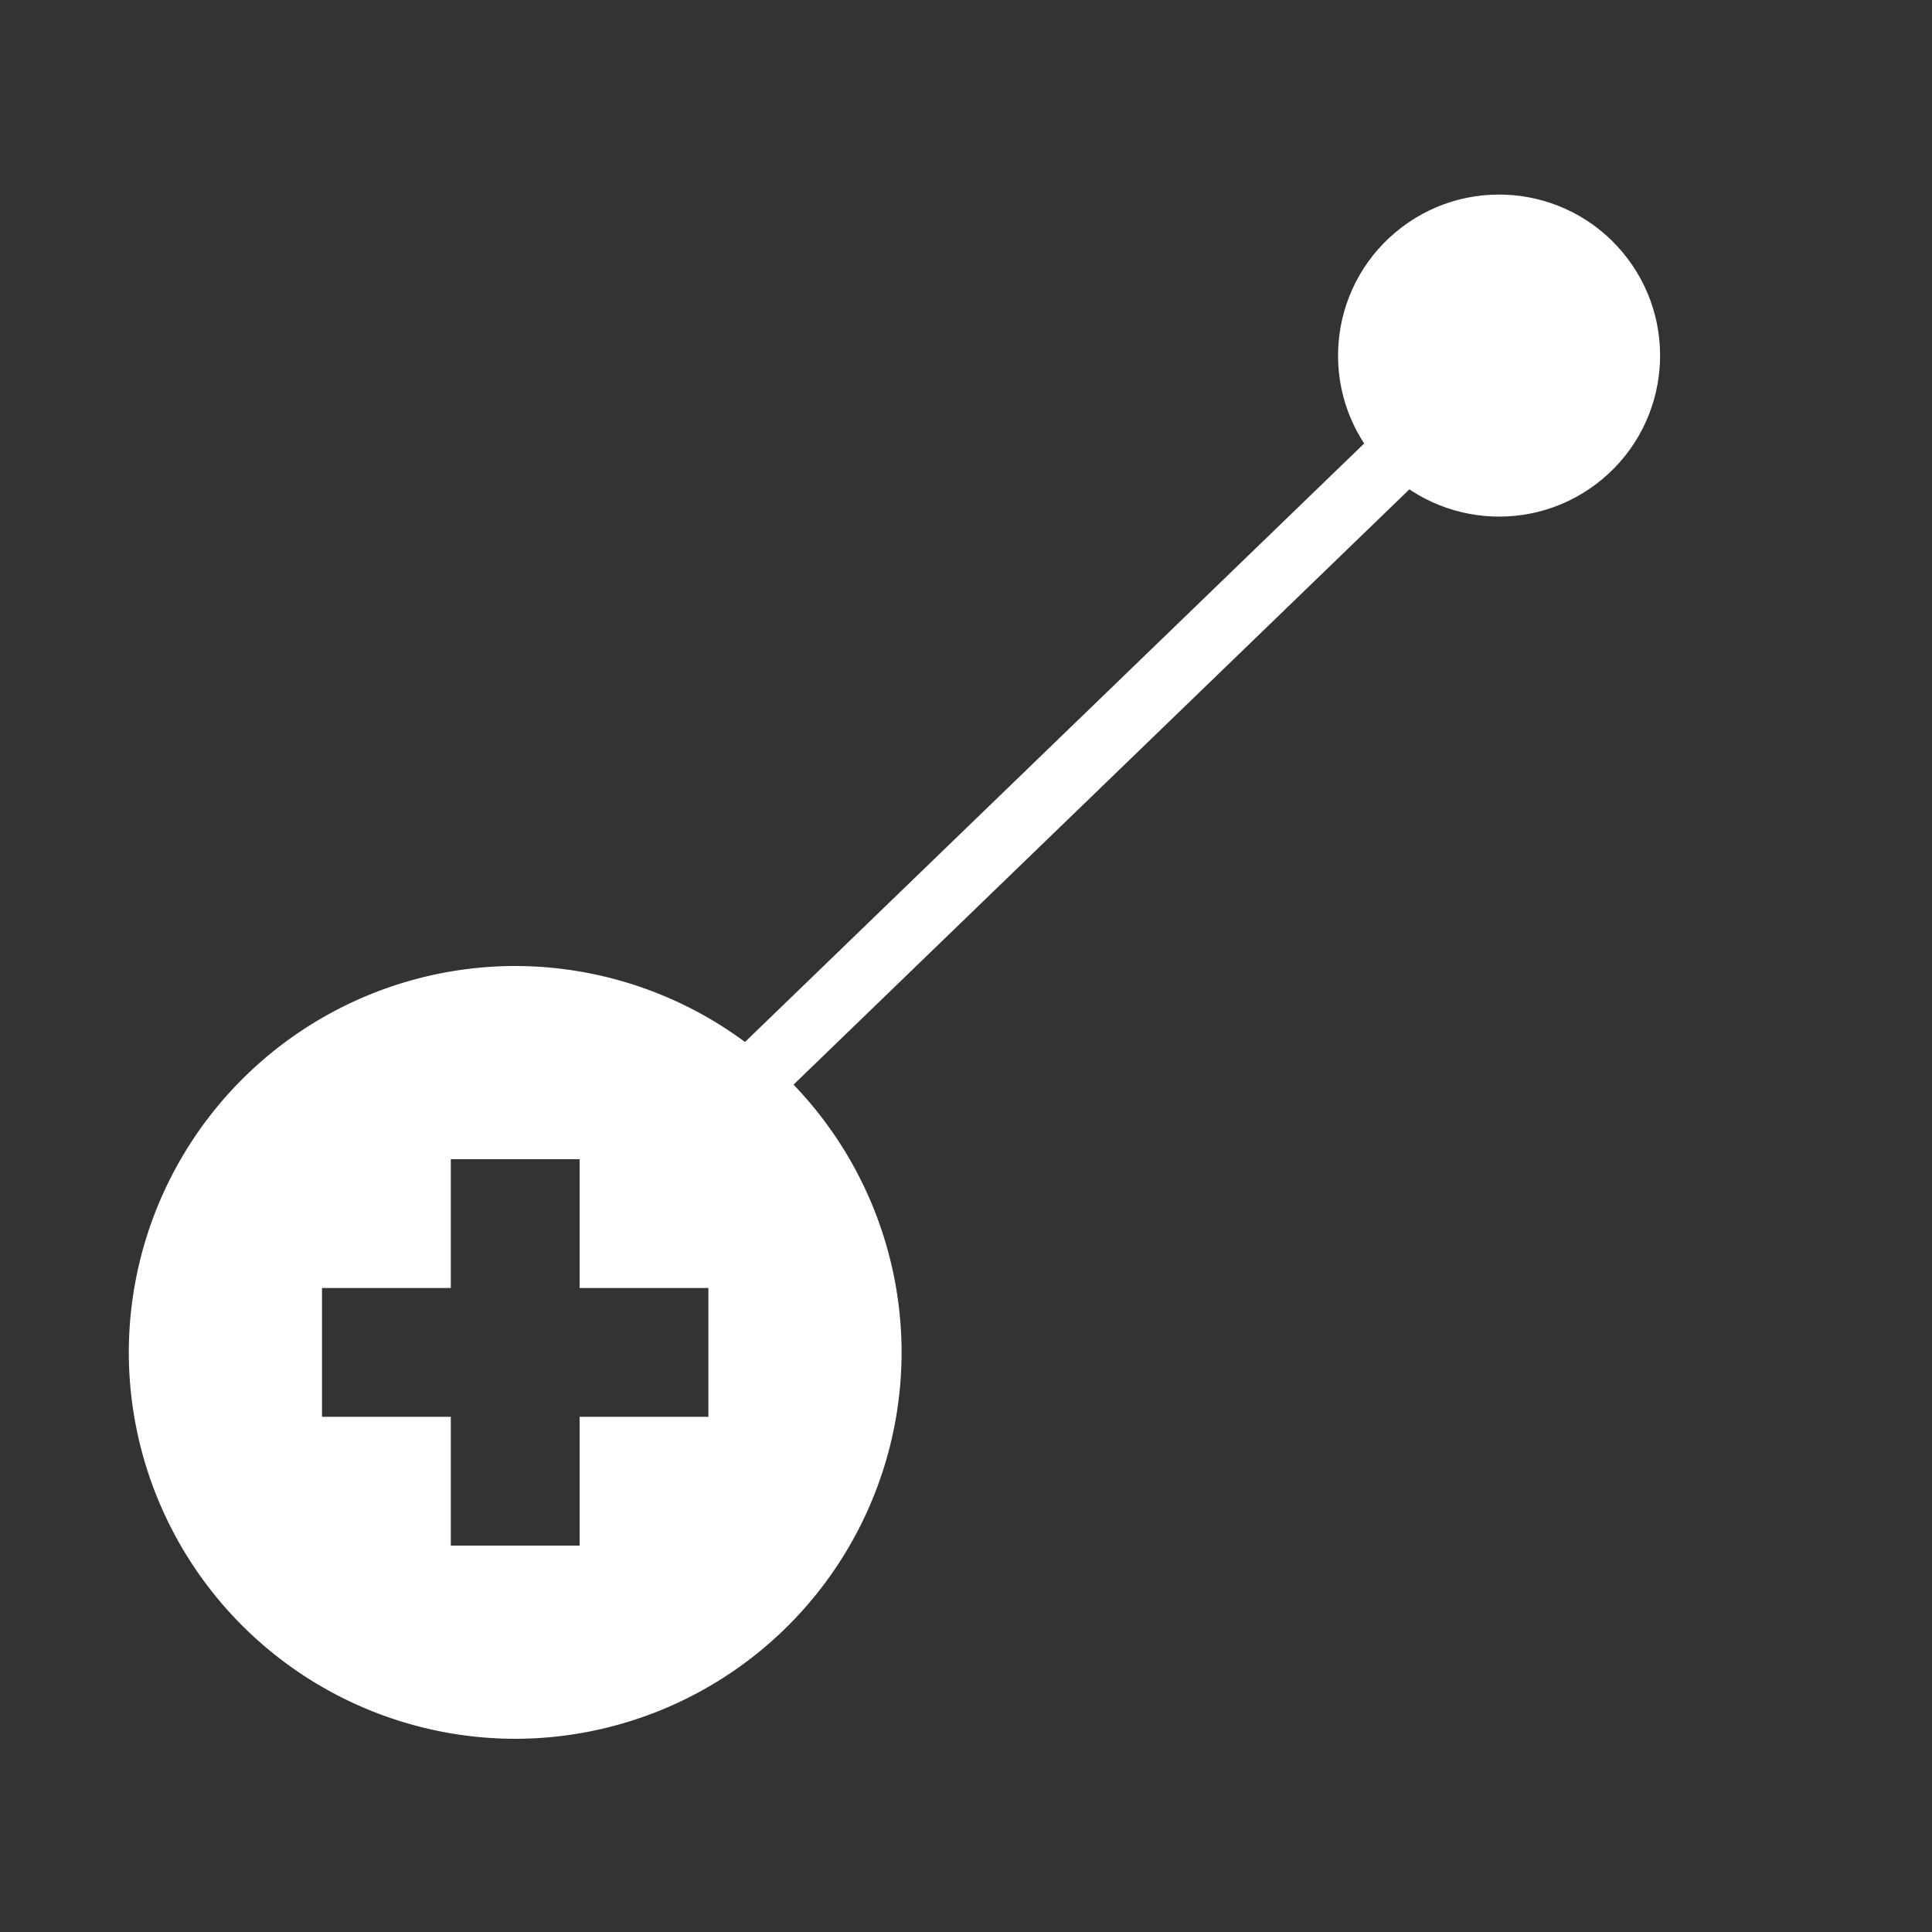 <svg xmlns="http://www.w3.org/2000/svg" width="30" height="30" viewBox="0 0 30 30"><rect x="0" y="0" width="30" height="30" fill="#333333" stroke="none"/><defs><style>.a{fill:rgba(255,255,255,0);}.b{fill:#fff;}</style></defs><g transform="translate(-4877 770)"><rect class="a" width="30" height="30" transform="translate(4877 -770)"/><path class="b" d="M-2220-1641a6.007,6.007,0,0,1-6-6,6.007,6.007,0,0,1,6-6,6.007,6.007,0,0,1,6,6A6.007,6.007,0,0,1-2220-1641Zm-1-5v2h2v-2h2v-2h-2v-2h-2v2h-2v2Z" transform="translate(7105 898)"/><circle class="b" cx="2.5" cy="2.5" r="2.5" transform="matrix(0.766, -0.643, 0.643, 0.766, 4896.755, -764.786)"/><rect class="b" width="18" height="1" transform="matrix(0.719, -0.695, 0.695, 0.719, 4886.945, -752.251)"/></g></svg>